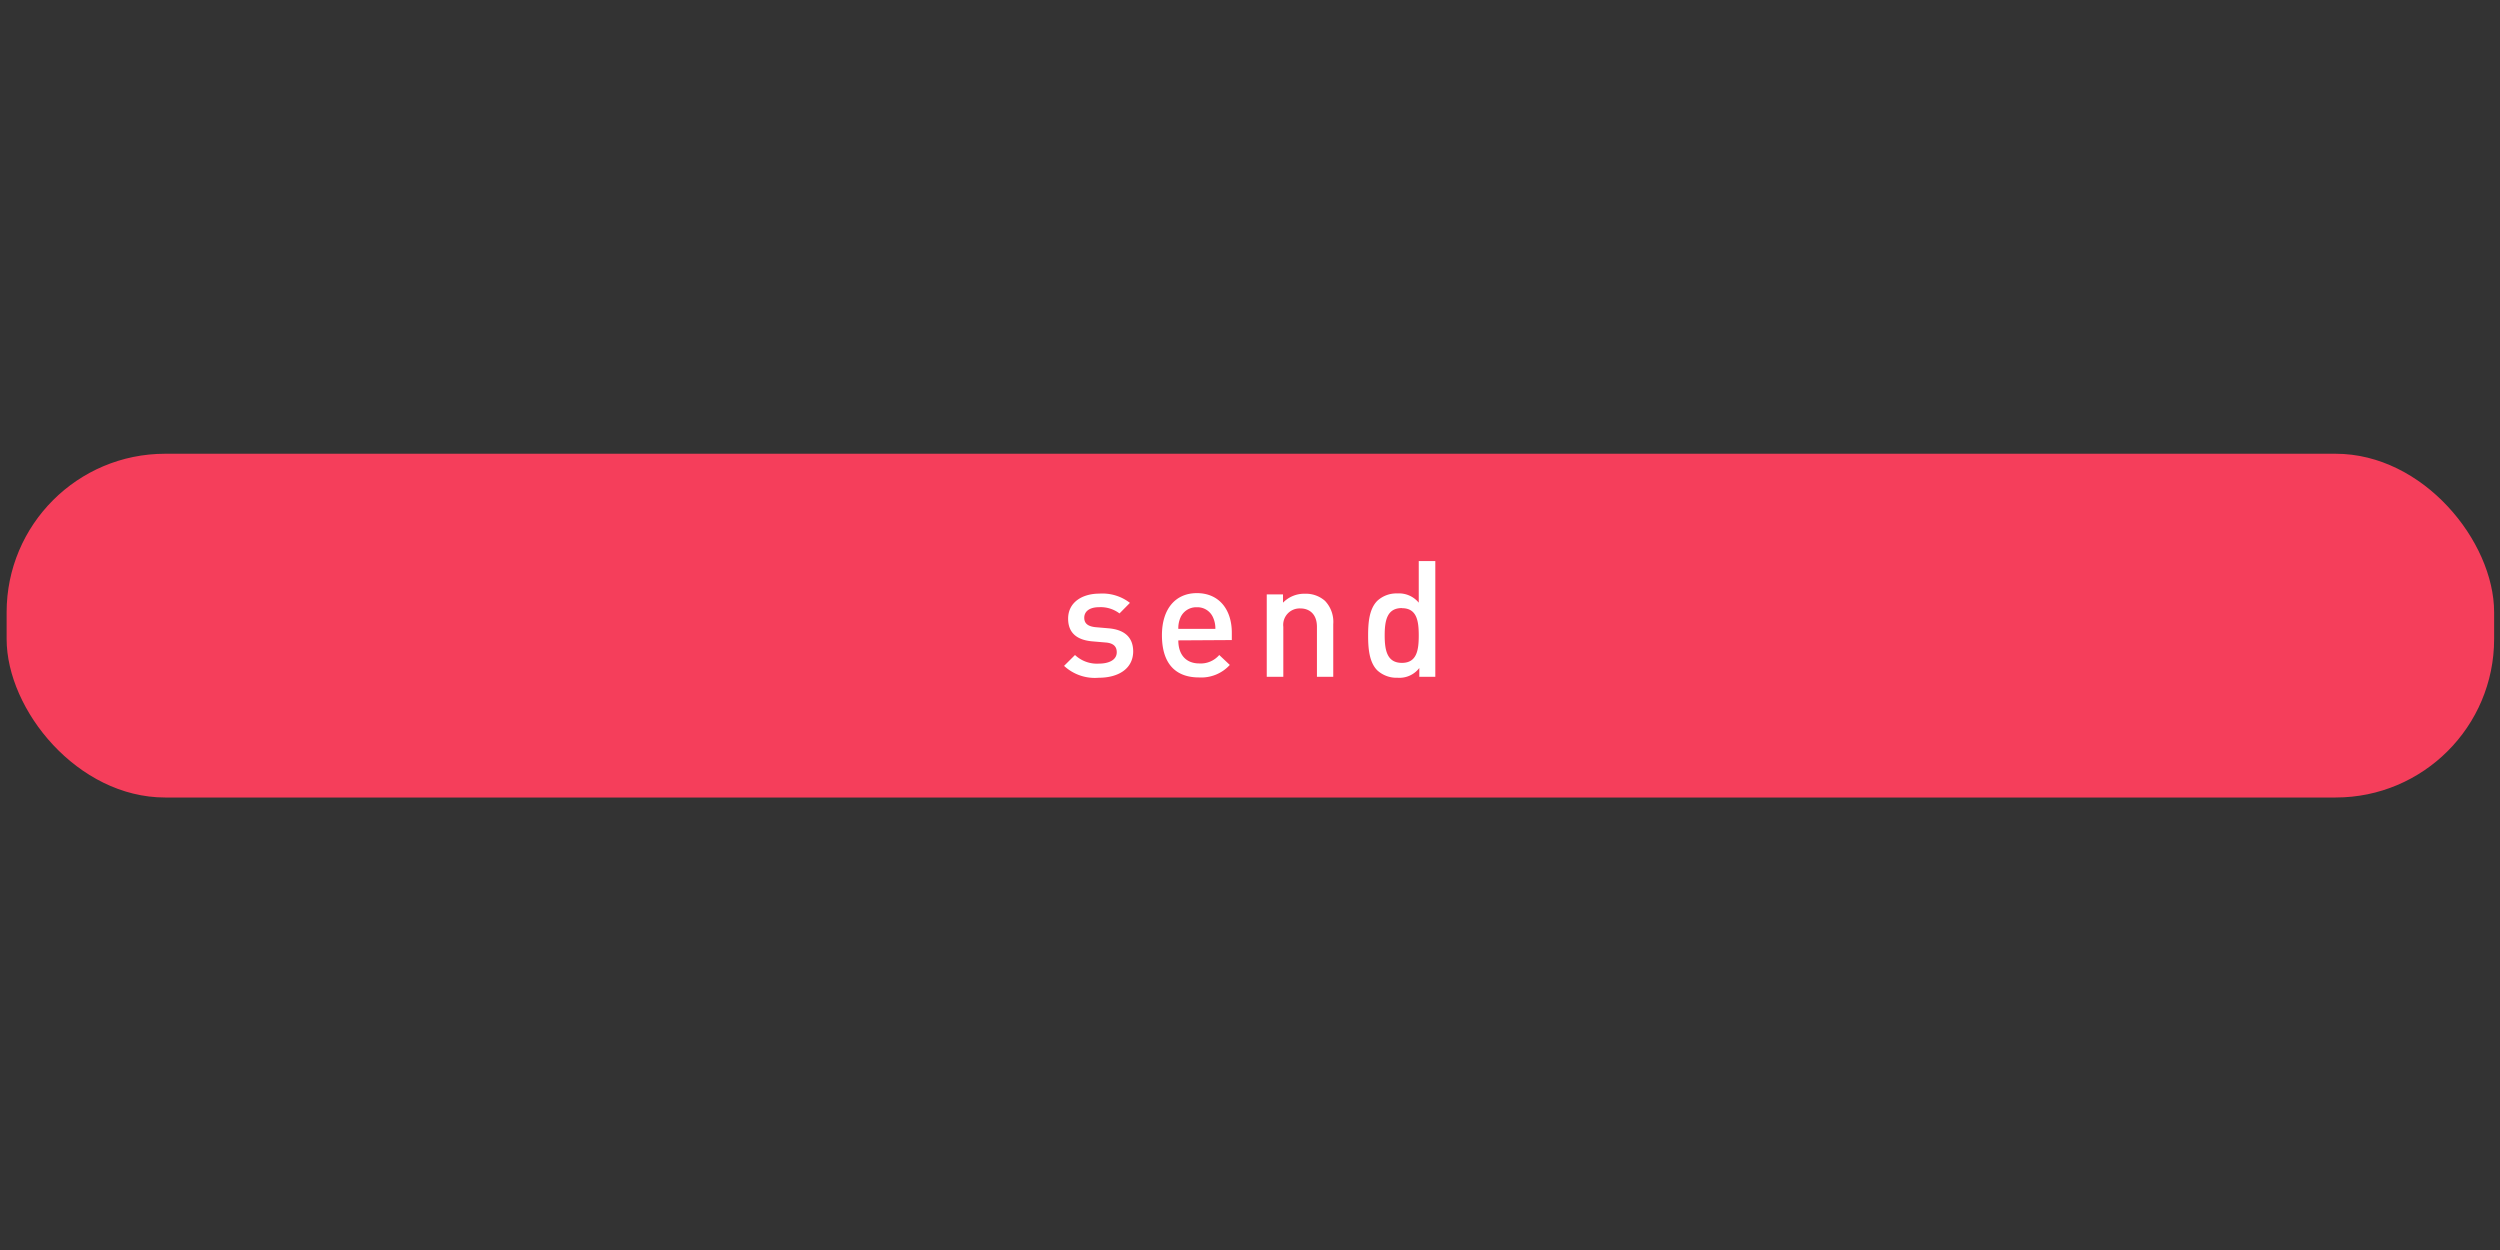 <svg id="Layer_1" data-name="Layer 1" xmlns="http://www.w3.org/2000/svg" viewBox="0 0 400 200"><rect x="0" y="0" width="400" height="200" fill="#333333" stroke="none"/><defs><style>.cls-1{fill:#f53e5b;}.cls-2{fill:#fff;}</style></defs><title>semi_icon</title><rect class="cls-1" x="1.06" y="72.6" width="398" height="55" rx="25.36"/><path class="cls-2" d="M175.79,108.44a7.23,7.23,0,0,1-5.54-1.9L172,104.8a5.11,5.11,0,0,0,3.79,1.38c1.61,0,2.89-.57,2.89-1.82,0-.89-.5-1.46-1.77-1.56l-2.11-.18c-2.47-.21-3.9-1.33-3.9-3.64,0-2.58,2.21-4,5-4a7.2,7.2,0,0,1,4.89,1.48l-1.67,1.69a5,5,0,0,0-3.25-1c-1.58,0-2.39.7-2.39,1.69,0,.78.42,1.37,1.82,1.51l2.08.18c2.47.21,3.93,1.38,3.93,3.72C181.28,107,178.94,108.44,175.79,108.44Z"/><path class="cls-2" d="M188.53,102.46c0,2.26,1.2,3.69,3.36,3.69a3.9,3.9,0,0,0,3.19-1.35l1.69,1.59a6.18,6.18,0,0,1-4.94,2c-3.3,0-5.92-1.74-5.92-6.76,0-4.26,2.21-6.73,5.59-6.73,3.53,0,5.59,2.6,5.59,6.34v1.17Zm5.57-3.64a2.72,2.72,0,0,0-2.6-1.66,2.75,2.75,0,0,0-2.63,1.66,4.25,4.25,0,0,0-.34,1.8h5.93A4.24,4.24,0,0,0,194.1,98.82Z"/><path class="cls-2" d="M210.71,108.29v-8c0-2-1.17-2.94-2.65-2.94a2.63,2.63,0,0,0-2.73,2.94v8h-2.65V95.1h2.6v1.33A4.7,4.7,0,0,1,208.79,95,4.59,4.59,0,0,1,212,96.14a4.86,4.86,0,0,1,1.32,3.72v8.43Z"/><path class="cls-2" d="M227.09,108.29v-1.41a4,4,0,0,1-3.48,1.56,4.56,4.56,0,0,1-3.23-1.17c-1.33-1.32-1.48-3.59-1.48-5.59s.15-4.24,1.48-5.56a4.49,4.49,0,0,1,3.2-1.17A4.09,4.09,0,0,1,227,96.43V89.77h2.65v18.52Zm-2.78-11c-2.39,0-2.76,2-2.76,4.37s.37,4.4,2.76,4.4S227,104,227,101.68,226.7,97.31,224.31,97.31Z"/></svg>